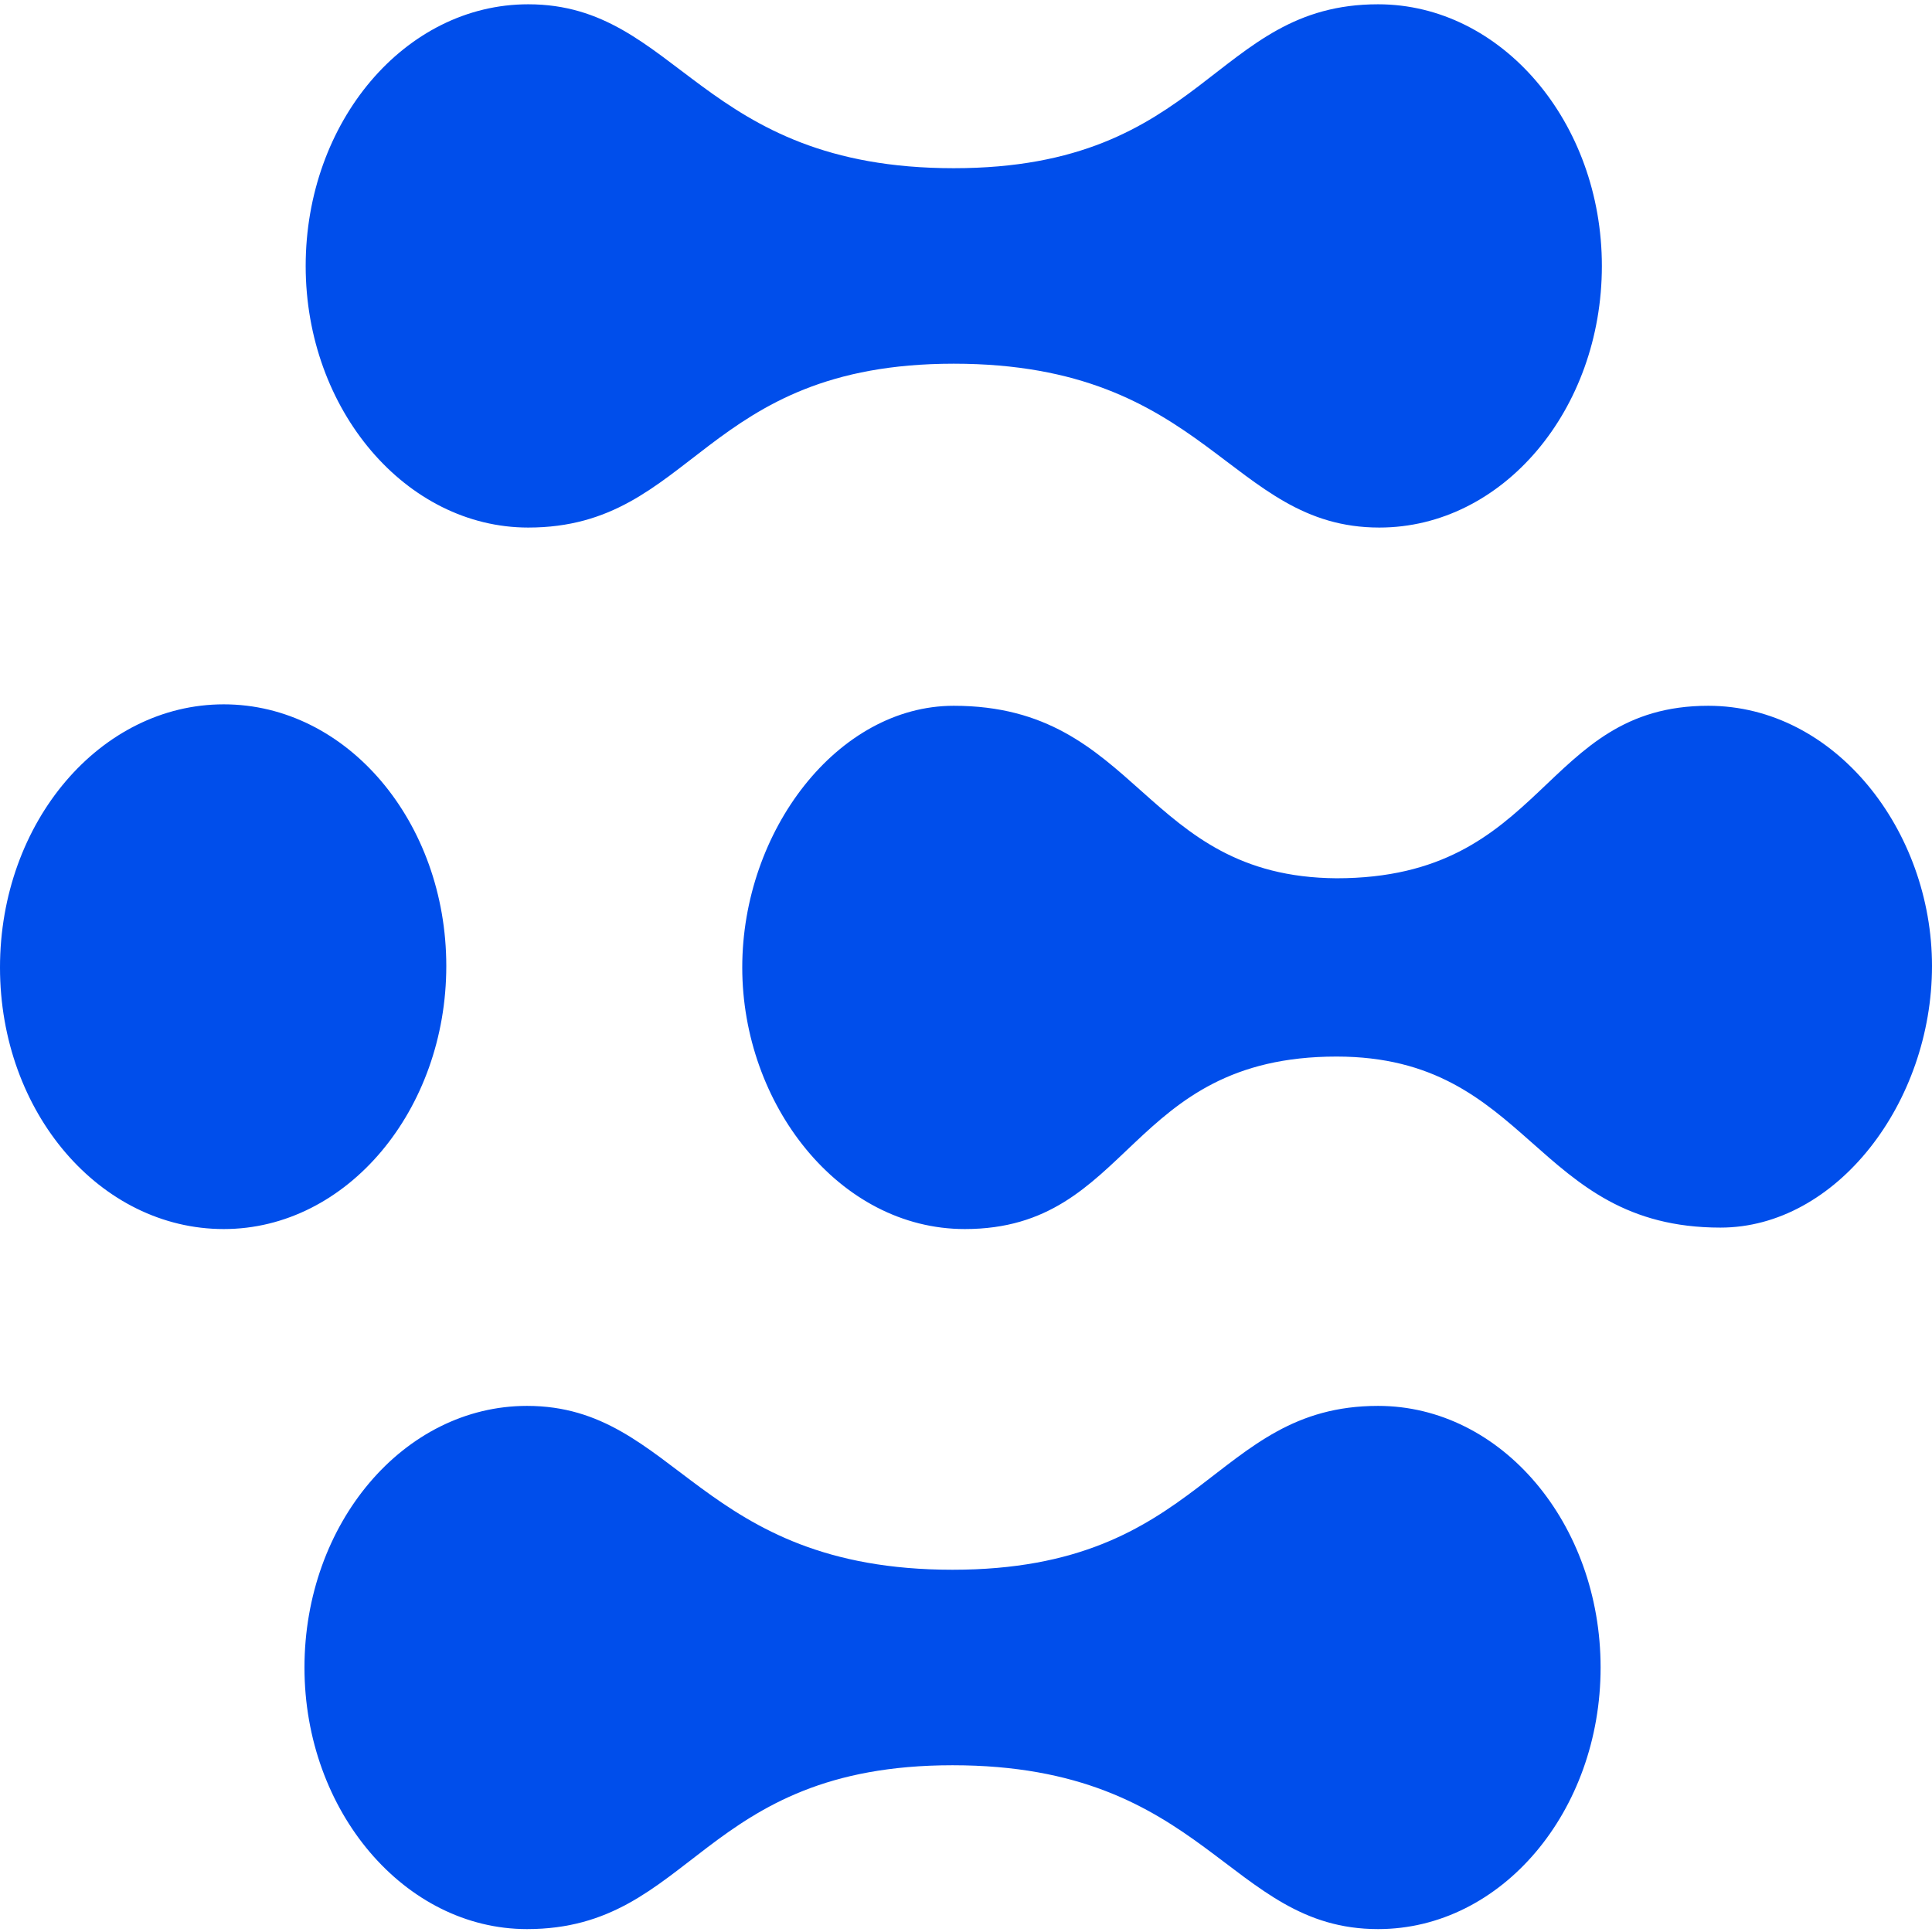 <svg width="32" height="32" viewBox="0 0 32 32" fill="none" xmlns="http://www.w3.org/2000/svg">
    <g clip-path="url(#clip0_3249_757)">
        <path
            d="M3.706 20.357C1.661 20.357 0 18.428 0 16.024C0 13.619 1.661 11.666 3.706 11.666C5.752 11.666 7.392 13.619 7.392 16C7.392 18.381 5.752 20.357 3.706 20.357ZM22.825 0.071C20.091 0.071 19.97 2.786 15.797 2.786C11.585 2.786 11.241 0.071 8.749 0.071C6.704 0.071 5.063 2.024 5.063 4.405C5.063 6.786 6.724 8.738 8.749 8.738C11.504 8.738 11.625 6.024 15.797 6.024C20.01 6.024 20.354 8.738 22.846 8.738C24.891 8.738 26.532 6.786 26.532 4.405C26.532 2.024 24.871 0.071 22.825 0.071ZM22.825 23.286C20.071 23.286 19.949 26 15.777 26C11.565 26 11.22 23.286 8.729 23.286C6.684 23.286 5.043 25.238 5.043 27.619C5.043 30 6.704 31.952 8.729 31.952C11.483 31.952 11.605 29.238 15.777 29.238C19.99 29.238 20.334 31.952 22.825 31.952C24.871 31.952 26.511 30 26.511 27.619C26.511 25.238 24.871 23.286 22.825 23.286ZM28.294 11.69C25.519 11.69 25.62 14.547 22.137 14.547C18.916 14.524 18.876 11.69 15.797 11.69C13.873 11.69 12.294 13.762 12.294 16.024C12.294 18.286 13.894 20.357 15.98 20.357C18.754 20.357 18.653 17.5 22.137 17.5C25.357 17.5 25.398 20.333 28.496 20.333C30.42 20.333 32 18.262 32 16C32 13.762 30.4 11.69 28.294 11.69Z"
            fill="#004EEB" />
    </g>
    <defs>
        <clipPath id="clip0_3249_757">
            <rect width="32" height="32" fill="white" />
        </clipPath>
    </defs>
</svg>